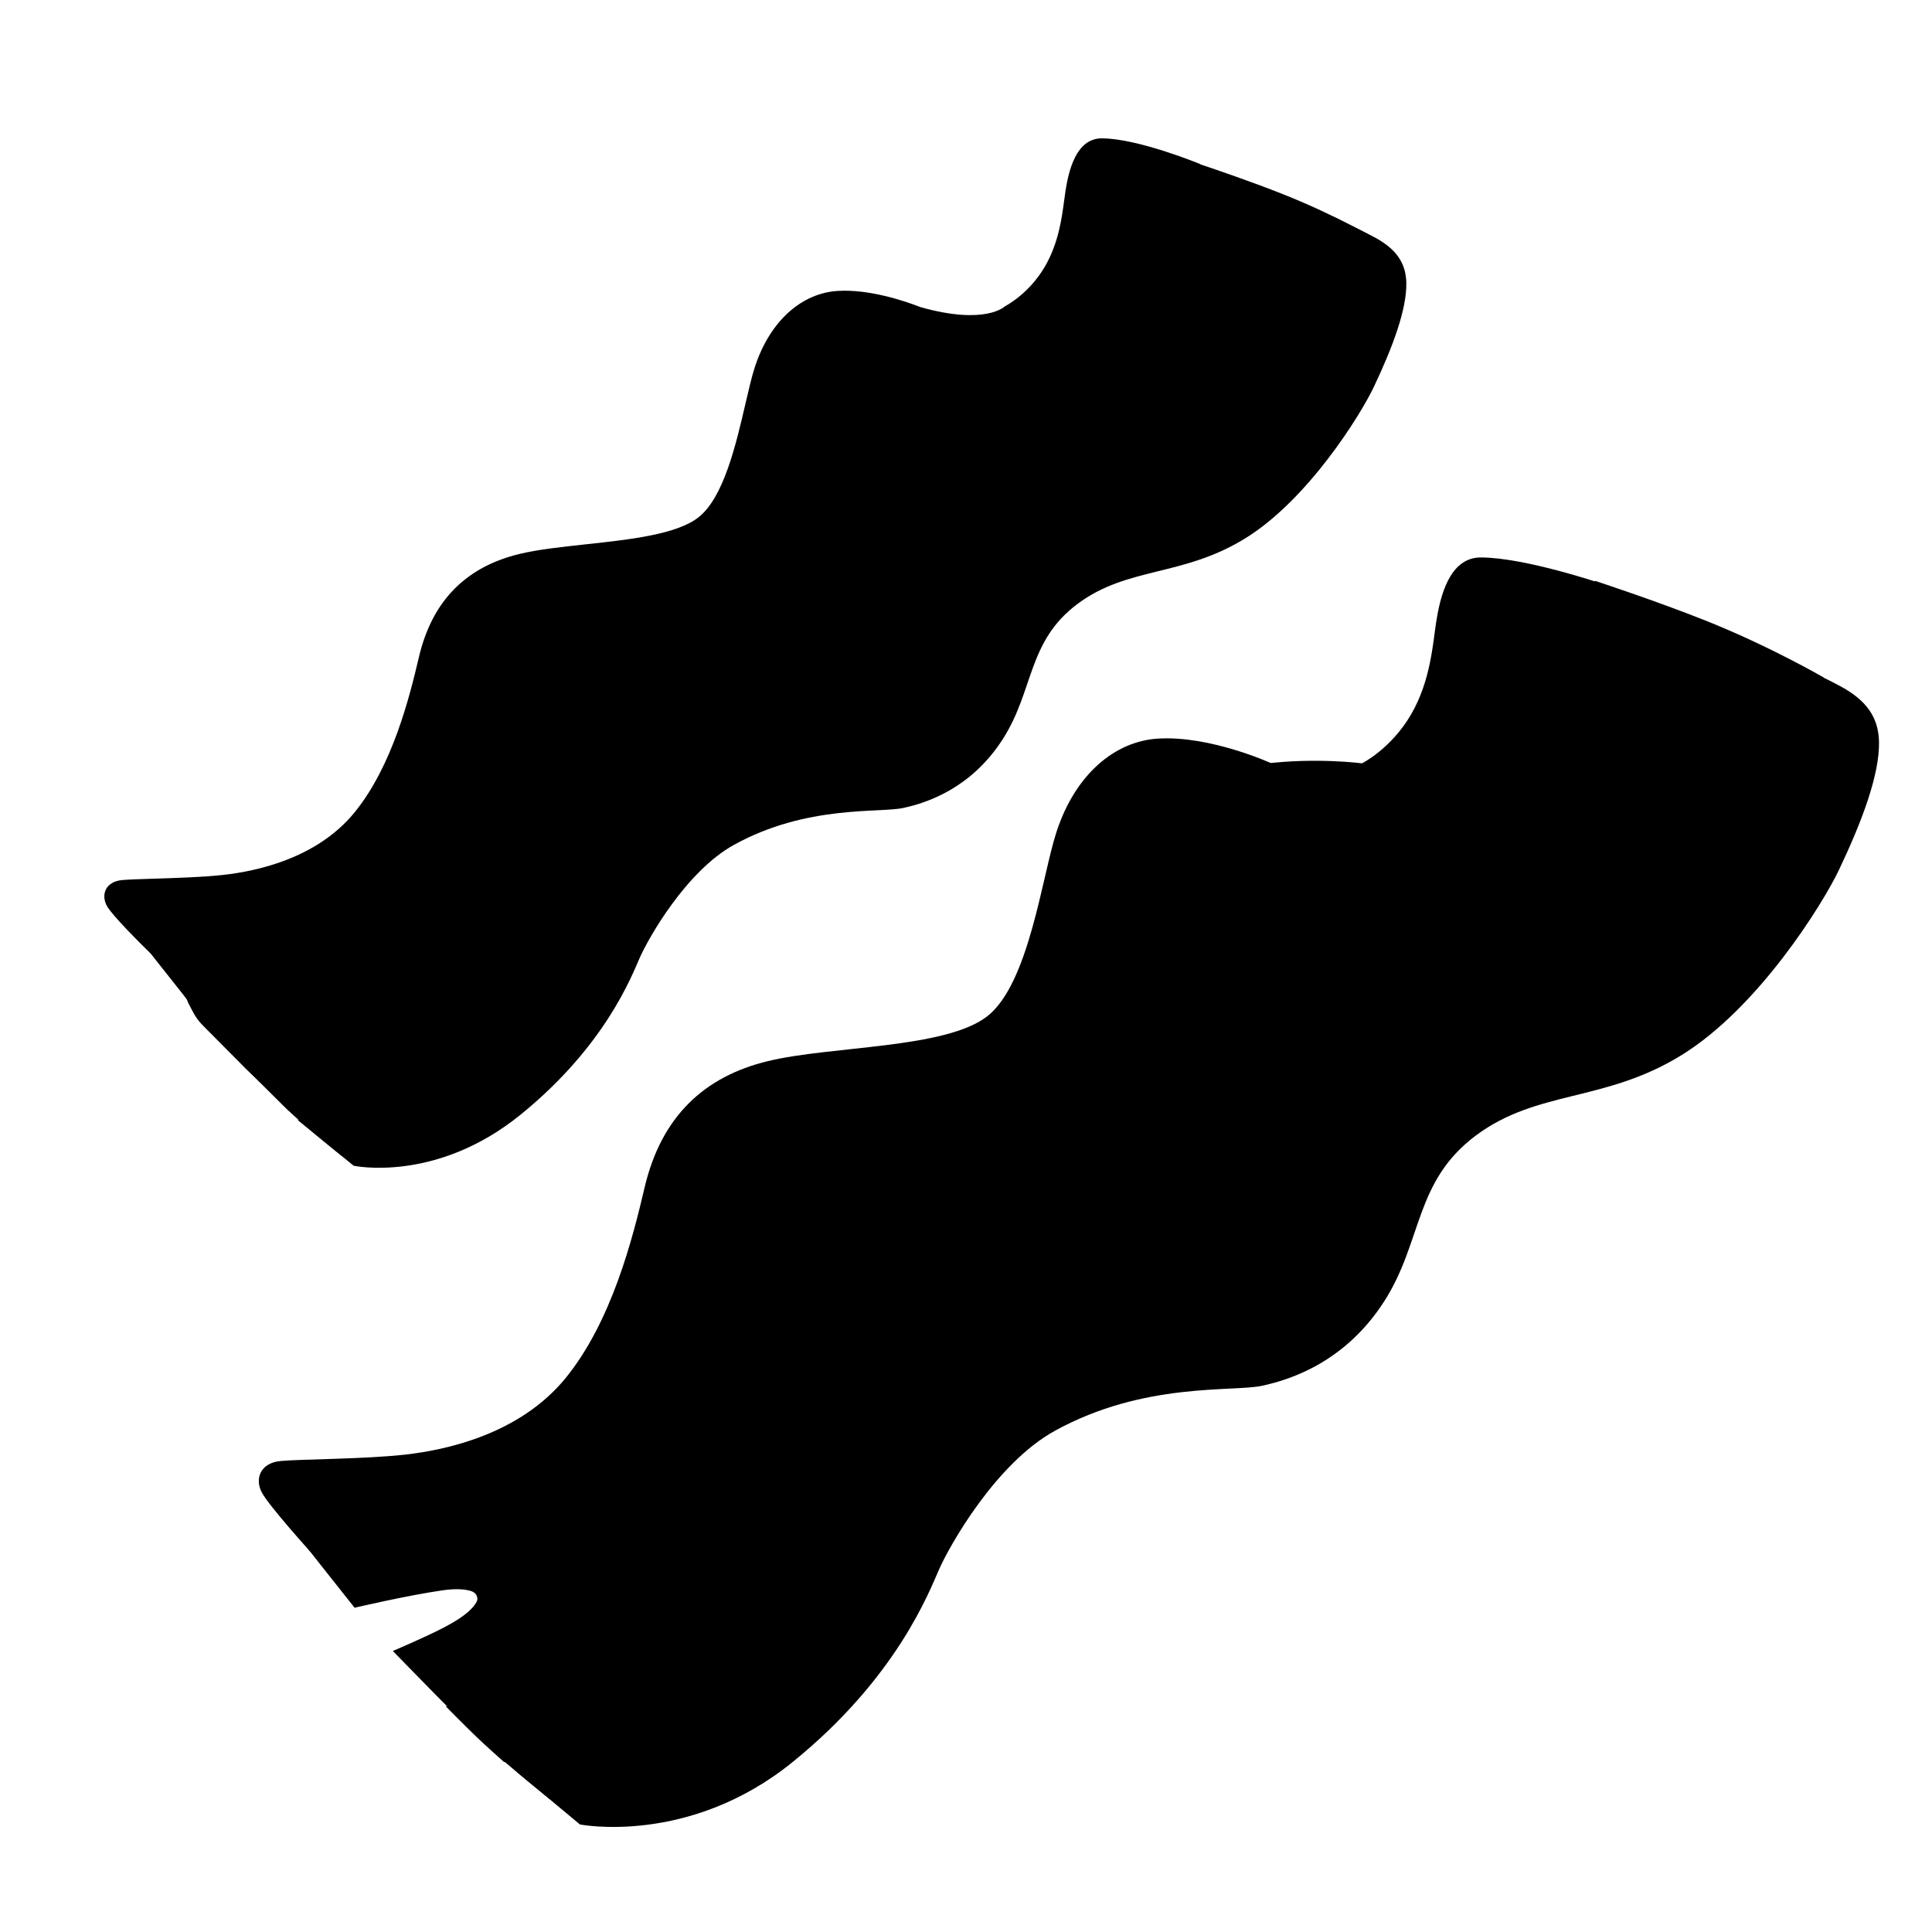<svg width="128" height="128" viewBox="0 0 128 128" fill="none" xmlns="http://www.w3.org/2000/svg">
<path d="M53.134 91.668L34.288 117.432L38.423 120.875C38.423 120.875 45.656 122.311 52.536 116.722C59.425 111.133 61.554 105.465 62.232 103.941C62.909 102.417 65.962 96.959 69.886 94.795C75.799 91.536 81.676 92.237 83.629 91.808C85.582 91.387 89.154 90.196 91.706 86.219C94.257 82.242 93.694 78.282 97.777 75.233C101.859 72.185 106.294 73.052 111.388 69.916C116.491 66.779 120.767 59.885 121.84 57.625C123.389 54.366 124.541 51.274 124.489 49.119C124.445 47.507 123.644 46.377 121.884 45.439C120.45 44.677 119.614 44.353 119.614 44.353L53.134 91.668Z" fill="#FC873D" style="fill:#FC873D;fill:color(display-p3 0.988 0.529 0.239);fill-opacity:1;"/>
<path d="M58.413 77.275L46.676 86.079C46.676 86.079 31.895 105.308 31.684 105.886C31.481 106.456 30.892 107.042 29.502 107.778C28.244 108.444 26.026 109.381 26.026 109.381C26.026 109.381 30.857 114.357 32.3 115.706C33.742 117.064 36.47 119.228 36.47 119.228C36.47 119.228 43.095 119.263 49.131 114.27C55.166 109.276 57.639 102.837 59.161 99.281C60.692 95.724 63.666 90.985 67.414 89.294C71.153 87.603 79.995 88.024 85.864 83.617C91.732 79.211 90.201 73.376 95.049 69.986C99.897 66.596 103.689 67.612 107.895 64.861C112.32 61.962 115.338 57.476 117.089 54.27C119.007 50.766 120.811 44.879 120.811 44.879C120.811 44.879 117.239 42.803 112.989 41.112C109.716 39.807 105.678 38.484 105.678 38.484C105.678 38.484 99.132 47.717 97.346 49.575C95.559 51.432 83.91 54.91 83.91 54.91L72.438 70.924L58.413 77.275Z" fill="#D9411C" style="fill:#D9411C;fill:color(display-p3 0.851 0.255 0.11);fill-opacity:1;"/>
<path d="M26.061 103.976L20.536 102.776C20.536 102.776 17.835 99.789 17.351 98.887C16.867 97.993 17.228 96.915 18.609 96.793C19.99 96.67 24.196 96.67 26.844 96.372C29.484 96.075 34.411 95.058 37.481 91.291C40.543 87.524 41.925 82.005 42.708 78.668C43.816 73.963 46.667 71.318 50.873 70.302C55.078 69.285 62.645 69.487 65.407 67.332C68.17 65.177 69.032 58.09 69.983 55.155C71.241 51.265 73.889 49.11 76.713 48.935C80.171 48.716 84.218 50.565 84.218 50.565L79.362 56.294L73.599 71.546C73.599 71.546 52.553 78.09 52.272 78.09C51.99 78.09 44.379 90.161 43.913 90.906C43.447 91.65 36.769 101.007 35.176 101.287C33.566 101.576 26.061 103.976 26.061 103.976Z" fill="#B42F17" style="fill:#B42F17;fill:color(display-p3 0.706 0.184 0.09);fill-opacity:1;"/>
<path d="M98.111 36.933C95.991 36.924 95.41 39.623 95.164 41.121C94.926 42.619 94.803 45.072 93.483 47.34C92.163 49.609 90.237 50.573 90.237 50.573C90.237 50.573 77.989 48.952 74.664 55.724C71.1 62.986 72.992 67.2 68.725 70.555C61.765 76.022 55.686 71.151 49.263 76.898C44.389 81.252 42.655 94.9 34.666 99.333C26.677 103.766 20.369 102.574 20.369 102.574L23.492 106.517C23.492 106.517 27.047 105.684 29.343 105.36C30.39 105.211 30.945 105.334 31.191 105.404C31.745 105.579 31.613 106.07 31.613 106.07C31.613 106.07 35.573 104.721 39.532 101.19C43.5 97.66 47.582 89.767 48.365 88.032C49.148 86.298 50.829 83.363 51.726 84.204C52.624 85.045 49.615 96.179 44.635 103.17C40.429 109.066 35.942 110.783 33.215 111.878C30.575 112.938 29.537 113.052 29.537 113.052C29.537 113.052 30.637 114.173 31.534 115.04C32.185 115.671 33.408 116.749 33.408 116.749C33.408 116.749 39.338 115.671 46.667 108.61C53.996 101.55 56.777 88.453 61.792 81.996C66.129 76.407 71.963 76.031 74.848 74.778C77.734 73.525 79.828 71.466 80.91 67.516C81.993 63.565 82.776 56.863 88.6 55.312C94.425 53.762 101.094 55.672 103.619 50.17C106.144 44.669 106.17 38.685 106.17 38.685C106.17 38.685 101.067 36.942 98.111 36.933Z" fill="#FEB896" style="fill:#FEB896;fill:color(display-p3 0.996 0.722 0.588);fill-opacity:1;"/>
<path d="M84.913 58.79C85.978 58.352 89.171 60.253 89.638 61.935C90.095 63.626 90.095 64.581 90.966 65.492C91.837 66.403 93.993 67.06 94.037 68.05C94.099 69.259 90.368 72.386 86.066 70.967C81.754 69.557 82.124 66.578 82.08 66.026C82.036 65.475 83.585 59.342 84.913 58.79Z" fill="#FC6B4A" style="fill:#FC6B4A;fill:color(display-p3 0.988 0.42 0.29);fill-opacity:1;"/>
<path d="M84.913 58.79C85.978 58.352 89.171 60.253 89.638 61.935C90.095 63.626 90.095 64.581 90.966 65.492C91.837 66.403 93.993 67.06 94.037 68.05C94.099 69.259 90.368 72.386 86.066 70.967C81.754 69.557 82.124 66.578 82.08 66.026C82.036 65.475 83.585 59.342 84.913 58.79Z" fill="#FC6B4A" style="fill:#FC6B4A;fill:color(display-p3 0.988 0.42 0.29);fill-opacity:1;"/>
<path d="M74.417 54.086C74.293 53.569 71.628 52.561 70.792 54.699C69.93 56.907 69.771 58.422 70.686 59.421C71.232 60.017 71.874 60.051 72.235 59.745C72.595 59.438 72.446 58.816 73.466 56.504C73.88 55.549 74.549 54.646 74.417 54.086Z" fill="#FC6B4A" style="fill:#FC6B4A;fill:color(display-p3 0.988 0.42 0.29);fill-opacity:1;"/>
<path d="M72.692 61.208C72.692 61.208 73.018 61.471 74.03 61.497C75.49 61.541 76.194 60.183 77.347 60.638C78.596 61.129 78.878 62.522 79.036 63.424C79.212 64.388 79.705 64.931 80.32 65.053C80.875 65.159 81.579 64.826 81.579 64.826C81.579 64.826 82.001 63.082 82.766 61.041C83.171 59.955 84.157 58.431 84.157 58.431C84.157 58.431 83.725 57.555 82.168 57.292C80.796 57.064 80.092 57.949 78.649 57.169C77.47 56.53 77.857 55.715 76.766 54.821C75.921 54.12 75.64 54.217 75.64 54.217C75.64 54.217 74.804 55.128 73.995 57.09C73.264 58.895 72.692 61.208 72.692 61.208Z" fill="#FAFFFF" style="fill:#FAFFFF;fill:color(display-p3 0.98 1 1);fill-opacity:1;"/>
<path d="M101.067 41.769C99.844 42.207 98.375 45.299 99.457 47.209C100.539 49.119 104.085 49.119 104.085 49.119C104.085 49.119 104.71 47.454 105 46.333C105.29 45.212 105.616 43.775 105.616 43.775C105.616 43.775 103.962 43.004 103.372 42.548C102.801 42.102 102.237 41.348 101.067 41.769Z" fill="#FAFFFF" style="fill:#FAFFFF;fill:color(display-p3 0.98 1 1);fill-opacity:1;"/>
<path d="M105.642 43.784C105.642 43.784 107.34 44.607 110.604 44.309C113.182 44.073 114.484 44.064 115.197 44.931C115.909 45.807 115.839 47.227 115.487 48.97C115.03 51.265 113.886 51.817 112.109 51.248C110.305 50.669 108.448 49.995 107.648 49.767C106.152 49.355 104.111 49.127 104.111 49.127C104.111 49.127 104.692 47.498 104.982 46.456C105.272 45.413 105.642 43.784 105.642 43.784Z" fill="#FC6B48" style="fill:#FC6B48;fill:color(display-p3 0.988 0.42 0.282);fill-opacity:1;"/>
<path d="M47.423 72.939C46.517 73 44.379 75.172 44.608 76.6C44.784 77.695 46.016 78.388 46.315 78.51C47.089 78.826 47.942 77.196 48.426 76.706C48.91 76.215 49.992 75.523 49.931 74.901C49.843 74.034 48.558 72.868 47.423 72.939Z" fill="#FA6C43" style="fill:#FA6C43;fill:color(display-p3 0.98 0.423 0.263);fill-opacity:1;"/>
<path d="M47.142 79.587C46.887 80.104 48.26 81.331 49.14 81.786C50.02 82.242 51.691 81.112 53.196 82.233C54.7 83.354 54.19 85.194 54.735 85.851C55.281 86.517 56.249 87.498 57.498 87.866C58.395 88.129 58.651 87.27 59.531 85.597C60.419 83.915 60.727 83.827 60.683 83.328C60.63 82.68 58.739 80.709 57.199 79.666C55.659 78.624 53.486 77.634 52.861 77.003C52.237 76.381 51.726 75.146 51.216 75.435C50.855 75.636 49.826 76.241 48.902 77.222C48.189 77.975 47.415 79.044 47.142 79.587Z" fill="#FEFEFF" style="fill:#FEFEFF;fill:color(display-p3 0.996 0.996 1);fill-opacity:1;"/>
<path d="M60.815 85.518C59.829 85.904 58.677 88.374 58.615 89.031C58.545 89.846 60.392 91.572 61.475 91.572C62.557 91.572 64.061 88.996 63.815 88.12C63.56 87.253 61.703 85.168 60.815 85.518Z" fill="#FA6C43" style="fill:#FA6C43;fill:color(display-p3 0.98 0.423 0.263);fill-opacity:1;"/>
<path d="M34.98 53.414L19.739 74.219L23.432 77.234C23.432 77.234 28.881 78.405 34.492 73.847C40.11 69.289 41.847 64.666 42.399 63.423C42.952 62.18 45.441 57.729 48.642 55.965C53.464 53.307 58.257 53.878 59.85 53.528C61.443 53.185 64.356 52.214 66.436 48.97C68.517 45.727 68.058 42.497 71.388 40.011C74.717 37.525 78.333 38.232 82.488 35.675C86.65 33.117 90.137 27.494 91.012 25.651C92.275 22.993 93.215 20.471 93.172 18.714C93.136 17.399 92.483 16.477 91.048 15.713C89.878 15.091 89.197 14.827 89.197 14.827L34.98 53.414Z" fill="#FC873D" style="fill:#FC873D;fill:color(display-p3 0.988 0.529 0.239);fill-opacity:1;"/>
<path d="M70.602 12.581C70.803 11.359 71.276 9.159 73.005 9.166C75.416 9.173 79.525 10.874 79.525 10.874L79.525 10.889C80.491 11.213 82.976 12.058 85.075 12.895C88.54 14.274 91.453 15.967 91.453 15.967C91.453 15.967 89.982 20.768 88.418 23.626C86.99 26.241 84.529 29.899 80.92 32.264C79.311 33.316 77.776 33.693 76.192 34.081C74.399 34.52 72.543 34.975 70.444 36.443C68.547 37.769 67.848 39.554 67.105 41.449C66.3 43.505 65.443 45.69 62.953 47.56C59.88 49.867 55.806 50.552 52.477 51.111C50.622 51.423 48.998 51.696 47.906 52.189C44.849 53.568 42.424 57.433 41.176 60.334C41.101 60.51 41.023 60.694 40.941 60.886L40.941 60.888C39.679 63.868 37.619 68.733 32.996 72.558C28.073 76.63 22.671 76.602 22.671 76.602C22.671 76.602 20.446 74.837 19.269 73.73C18.093 72.629 14.153 68.572 14.153 68.572L12.151 65.914L9.978 63.17C9.467 62.671 7.423 60.656 7.078 60.013C6.683 59.284 6.978 58.405 8.104 58.305C8.53 58.267 9.285 58.244 10.177 58.216C11.643 58.17 13.477 58.113 14.82 57.962C16.973 57.719 20.991 56.891 23.495 53.819C25.992 50.746 27.119 46.245 27.757 43.523C28.661 39.687 30.986 37.529 34.416 36.701C35.633 36.407 37.194 36.238 38.804 36.063C41.731 35.747 44.816 35.413 46.27 34.279C47.945 32.972 48.763 29.443 49.391 26.734L49.391 26.734C49.608 25.799 49.802 24.962 50.001 24.348C51.027 21.176 53.187 19.418 55.49 19.275C57.573 19.143 59.919 19.932 61.002 20.352C65.324 21.569 66.583 20.29 66.583 20.29C66.583 20.29 68.155 19.504 69.231 17.654C70.13 16.108 70.348 14.457 70.509 13.243L70.509 13.243C70.54 13.004 70.57 12.782 70.602 12.581Z" fill="url(#paint0_linear_905_626)" style=""/>
<path d="M75.927 14.921C76.133 13.645 76.995 10.732 78.765 10.74C81.426 11.36 85.061 13.138 85.061 13.138C85.061 13.138 84.77 12.999 85.061 13.154C88.609 14.594 88.68 14.492 88.68 14.492C88.68 14.492 88.349 15.295 86.748 18.279C85.286 21.01 84.056 24.058 80.362 26.528C78.715 27.627 75.985 29.811 74.363 30.217C72.528 30.676 70.092 29.962 67.944 31.495C66.002 32.88 62.794 35.601 62.034 37.58C61.209 39.727 60.736 40.807 58.187 42.76C55.041 45.17 53.434 45.724 50.026 46.308C48.127 46.634 45.733 47.478 44.616 47.993C41.487 49.433 39.799 54.604 38.521 57.633C38.444 57.817 38.365 58.009 38.281 58.209L38.281 58.212C36.989 61.324 33.289 66.894 27.71 69.581C21.228 72.702 19.13 73.598 19.13 73.598C19.13 73.598 18.497 72.935 17.293 71.779C16.088 70.63 16.098 70.617 16.098 70.617L13.501 68C12.977 67.479 12.853 67.171 12.5 66.5C12.096 65.739 12.72 65.605 13.873 65.5C14.309 65.46 15.082 65.436 15.995 65.407C17.495 65.359 19.373 65.3 20.747 65.142C22.951 64.888 26.937 63.708 29.5 60.5C32.056 57.292 31.419 50.077 32.072 47.234C32.998 43.228 35.377 40.974 38.888 40.109C40.134 39.802 41.732 39.626 43.379 39.444C46.376 39.113 50.512 40.184 52 39C53.714 37.636 53.574 32.53 54.216 29.701L54.217 29.701C54.438 28.725 54.637 27.85 54.841 27.209C55.891 23.896 58.102 22.061 60.459 21.912C62.592 21.774 64.992 22.597 66.101 23.036C70.444 23.719 71.814 22.971 71.814 22.971C71.814 22.971 73.423 22.15 74.525 20.218C75.445 18.604 75.668 16.88 75.832 15.612C75.865 15.363 75.895 15.131 75.927 14.921Z" fill="#FEB896" style="fill:#FEB896;fill:color(display-p3 0.996 0.722 0.588);fill-opacity:1;"/>
<path d="M32.273 46.233C32.078 46.615 32.723 48.529 33.395 48.866C34.066 49.202 35.341 48.367 36.489 49.196C37.637 50.024 37.247 51.383 37.664 51.868C38.08 52.36 38.818 53.085 39.771 53.357C40.456 53.551 40.651 52.917 41.322 51.681C42 50.438 42.235 50.373 42.201 50.005C42.161 49.526 40.718 48.07 39.543 47.3C38.368 46.53 36.71 45.798 36.234 45.332C35.757 44.873 34.881 42.248 34.492 42.462C34.216 42.611 34.099 43.058 33.395 43.782C33.029 44.35 32.481 45.832 32.273 46.233Z" fill="#FEFEFF" style="fill:#FEFEFF;fill:color(display-p3 0.996 0.996 1);fill-opacity:1;"/>
<path d="M75.528 16.857C75.433 17.275 76.531 18.971 77.264 19.131C77.998 19.292 78.6 19.009 79.916 19.528C81.233 20.048 81.619 20.62 82.142 20.988C82.667 21.361 83.064 21.747 84.054 21.775C84.766 21.794 85.013 21.639 85.833 20.04C86.47 18.799 86.646 18.455 86.523 18.105C86.365 17.651 84.165 16.553 82.836 16.096C81.508 15.64 79.721 15.34 79.144 15.007C78.569 14.679 76.914 12.353 76.59 12.656C76.36 12.868 76.317 13.29 76.01 14.205C75.795 14.845 75.63 16.417 75.528 16.857Z" fill="#FEFEFF" style="fill:#FEFEFF;fill:color(display-p3 0.996 0.996 1);fill-opacity:1;"/>
<path d="M31.025 40.172C30.136 40.358 28.319 42.806 28.744 44.189C29.07 45.249 30.385 45.764 30.699 45.844C31.509 46.049 32.129 44.317 32.54 43.764C32.951 43.211 33.927 42.376 33.78 41.768C33.573 40.922 32.139 39.946 31.025 40.172Z" fill="#FA6C43" style="fill:#FA6C43;fill:color(display-p3 0.98 0.423 0.263);fill-opacity:1;"/>
<path d="M42.618 51.432C41.977 51.683 41.225 53.293 41.185 53.721C41.139 54.252 42.343 55.376 43.048 55.376C43.754 55.376 44.734 53.698 44.573 53.127C44.407 52.562 43.197 51.203 42.618 51.432Z" fill="#FA6C43" style="fill:#FA6C43;fill:color(display-p3 0.98 0.423 0.263);fill-opacity:1;"/>
<path d="M55.03 23.263C54.907 22.746 52.241 21.739 51.406 23.876C50.543 26.084 50.385 27.599 51.3 28.598C51.846 29.194 52.488 29.229 52.849 28.922C53.209 28.616 53.06 27.994 54.08 25.681C54.494 24.726 55.162 23.824 55.03 23.263Z" fill="#FC6B4A" style="fill:#FC6B4A;fill:color(display-p3 0.988 0.42 0.29);fill-opacity:1;"/>
<path d="M75.749 12.36C75.514 12.04 72.751 12.175 72.447 13.921C72.133 15.723 72.329 16.825 73.427 17.231C74.081 17.474 74.699 17.297 74.972 16.971C75.244 16.646 74.96 16.261 75.4 14.336C75.574 13.544 76.003 12.708 75.749 12.36Z" fill="#FC6B4A" style="fill:#FC6B4A;fill:color(display-p3 0.988 0.42 0.29);fill-opacity:1;"/>
<path d="M53.735 31.676C53.735 31.676 53.607 32.105 54.619 32.132C56.079 32.175 57.401 31 58.553 31.456C59.803 31.946 60.084 33.339 60.243 34.242C60.419 35.205 60.911 35.748 61.527 35.871C62.081 35.976 62.612 36.502 62.612 36.502C62.612 36.502 63.577 34.855 65.704 33.247C67.039 32.238 68.308 31.131 68.308 31.131C68.308 31.131 64.932 28.372 63.375 28.109C62.002 27.881 61.298 28.766 59.855 27.987C58.676 27.347 59.064 26.532 57.973 25.639C57.128 24.938 55.816 24.762 55.816 24.762C55.816 24.762 55.428 25.425 54.619 27.387C53.888 29.192 53.735 31.676 53.735 31.676Z" fill="#FAFFFF" style="fill:#FAFFFF;fill:color(display-p3 0.98 1 1);fill-opacity:1;"/>
<path d="M68.638 32.213C67.653 32.768 63.506 36.179 63.444 37.124C63.374 38.295 65.049 39.548 66.131 39.548C67.213 39.548 70.224 35.827 69.978 34.567C69.722 33.32 69.527 31.71 68.638 32.213Z" fill="#FA6C43" style="fill:#FA6C43;fill:color(display-p3 0.98 0.423 0.263);fill-opacity:1;"/>
<path d="M87.087 18.929C86.432 19.598 84.882 21.885 85.071 22.52C85.309 23.306 86.976 23.602 87.849 23.264C88.261 22.52 89.277 20.793 88.76 20.047C88.24 19.313 87.677 18.323 87.087 18.929Z" fill="#FA6C43" style="fill:#FA6C43;fill:color(display-p3 0.98 0.423 0.263);fill-opacity:1;"/>
<defs>
<linearGradient id="paint0_linear_905_626" x1="40.898" y1="45.92" x2="47.775" y2="53.739" gradientUnits="userSpaceOnUse">
<stop stop-color="#B42F17" style="stop-color:#B42F17;stop-color:color(display-p3 0.706 0.184 0.09);stop-opacity:1;"/>
<stop offset="1" stop-color="#D9411C" style="stop-color:#D9411C;stop-color:color(display-p3 0.851 0.255 0.11);stop-opacity:1;"/>
</linearGradient>
</defs>
</svg>
